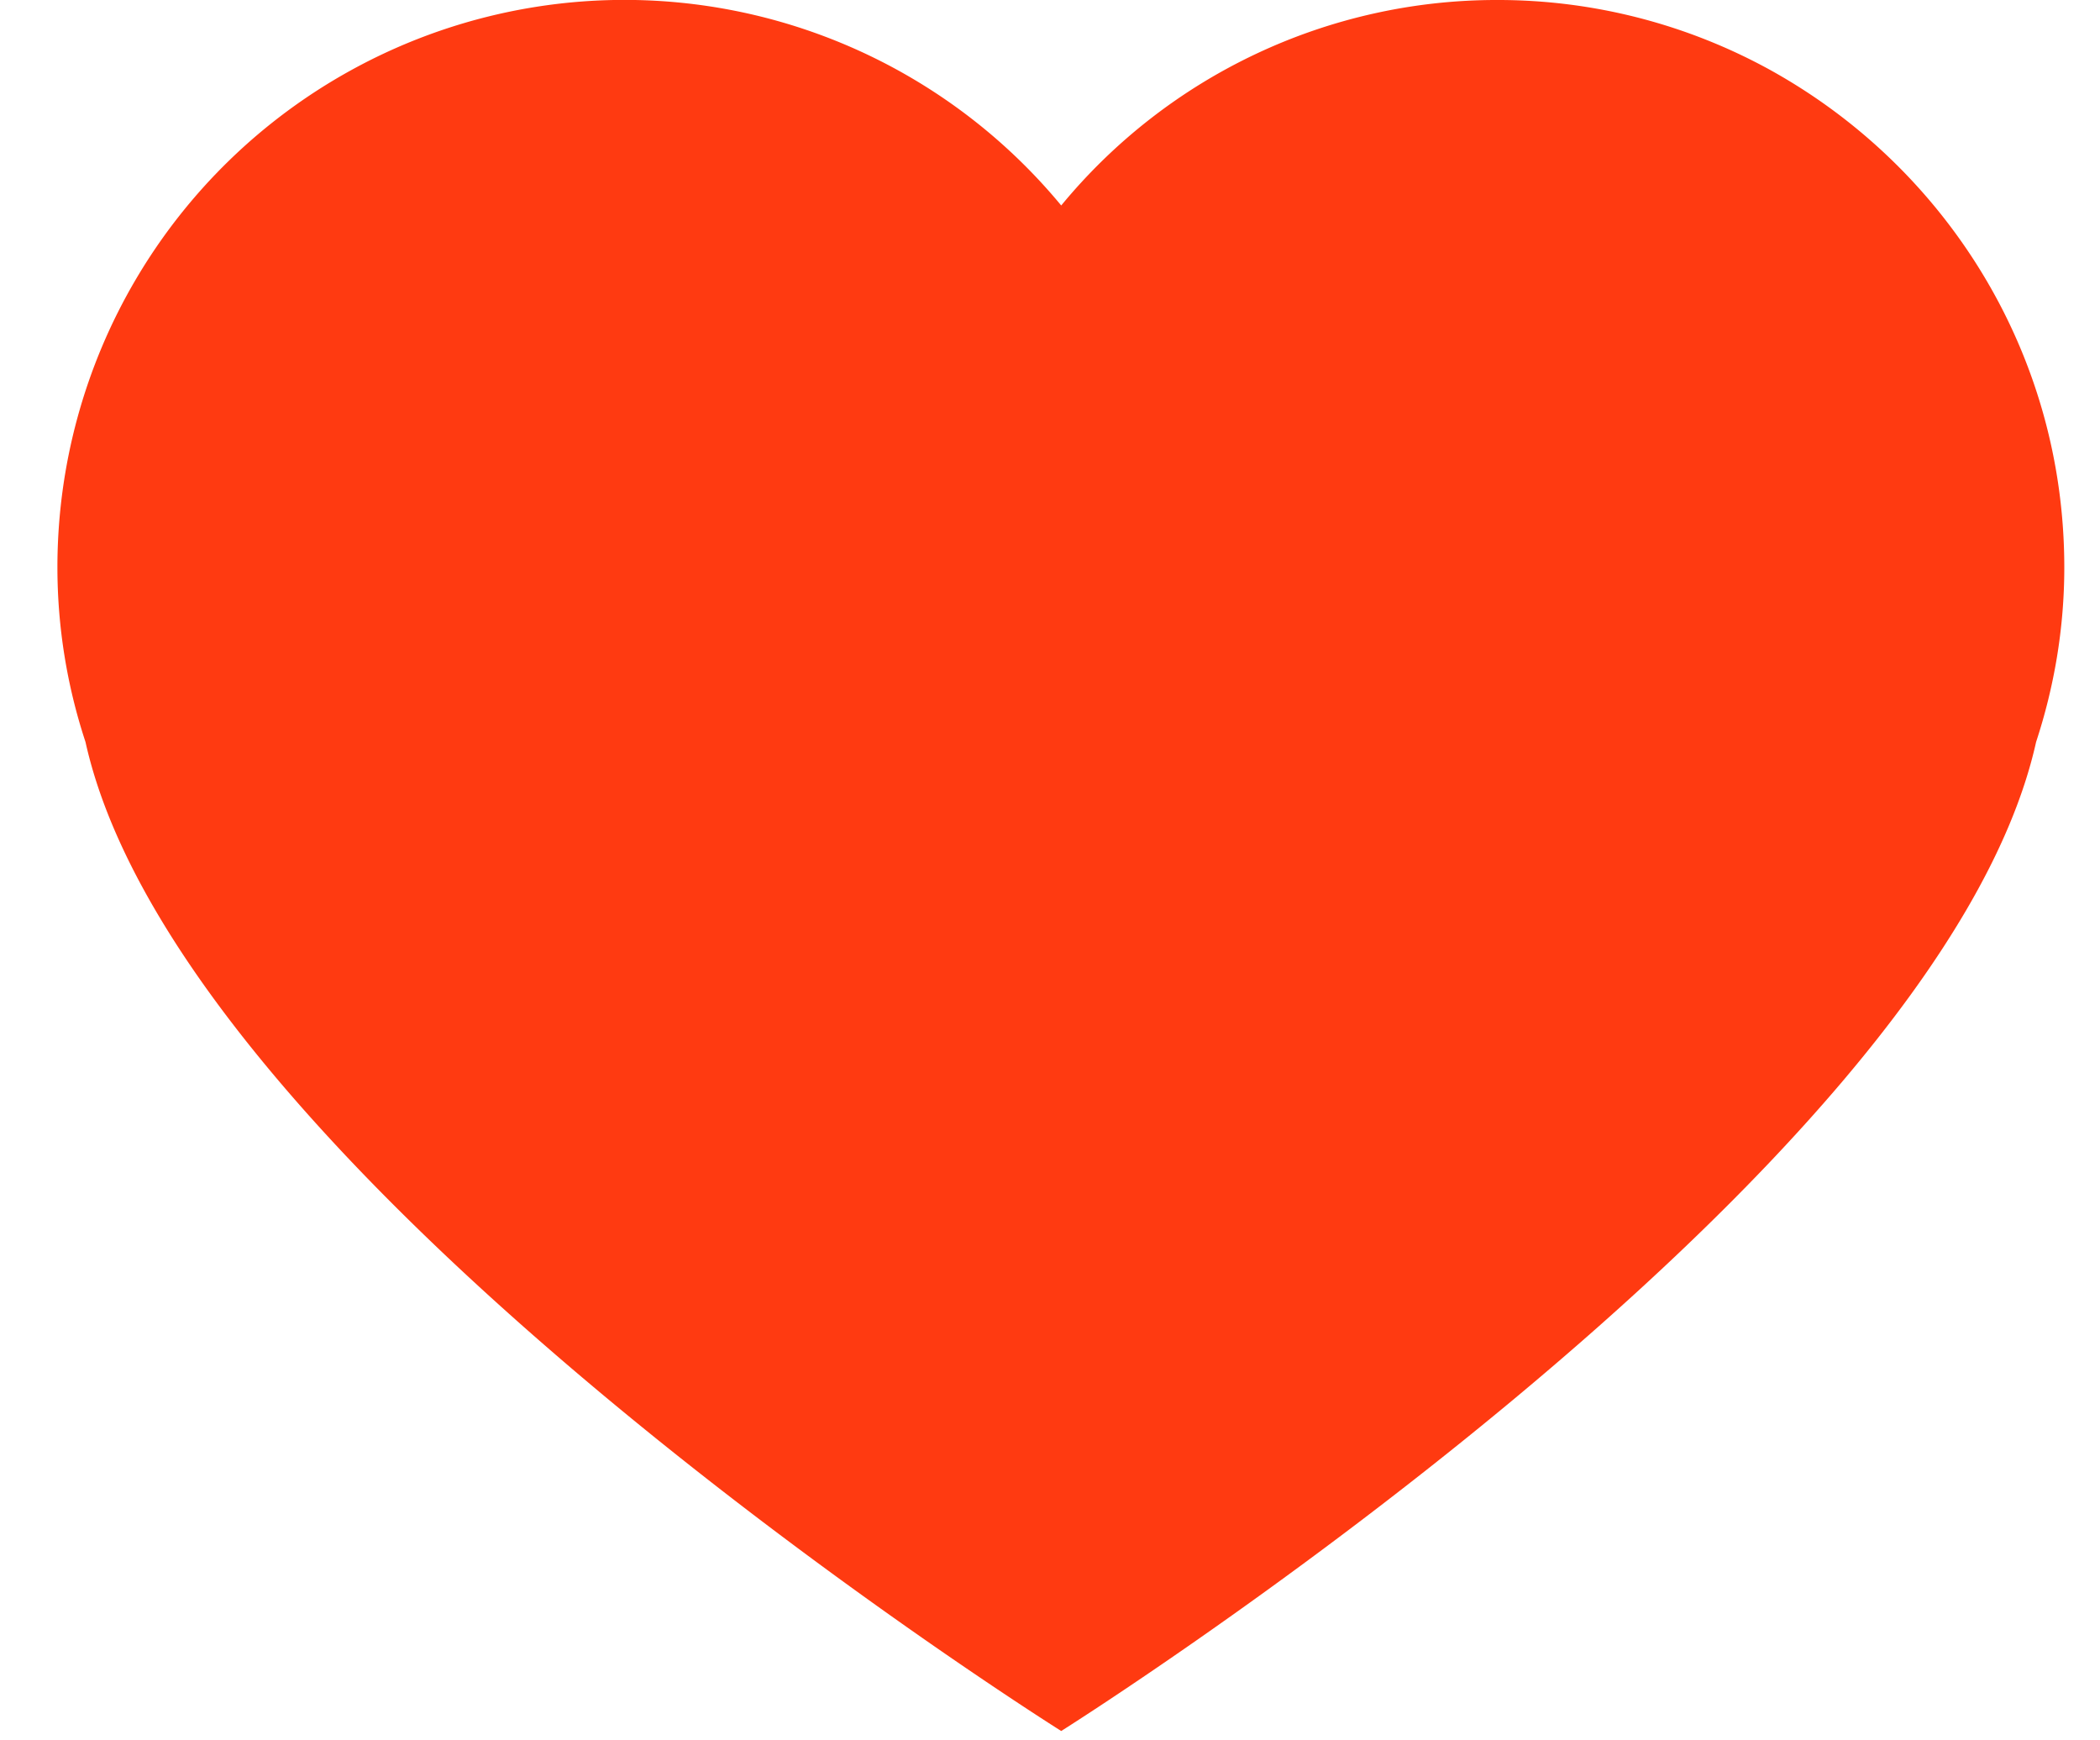 <svg width="35" height="29" viewBox="0 0 35 29" xmlns="http://www.w3.org/2000/svg"><title>Path</title><path d="M24.955 0a9.4 9.4 0 0 0-7.268 3.424 9.447 9.447 0 0 0-11.843-2.25A9.452 9.452 0 0 0 .957 9.455a9.29 9.29 0 0 0 .468 2.909c1.62 7.292 16.262 16.48 16.262 16.48s14.624-9.188 16.248-16.48c.3-.913.47-1.89.47-2.909 0-3.568-1.972-6.662-4.887-8.281A9.407 9.407 0 0 0 24.955 0z" fill="#FF3A11" fill-rule="evenodd"/></svg>